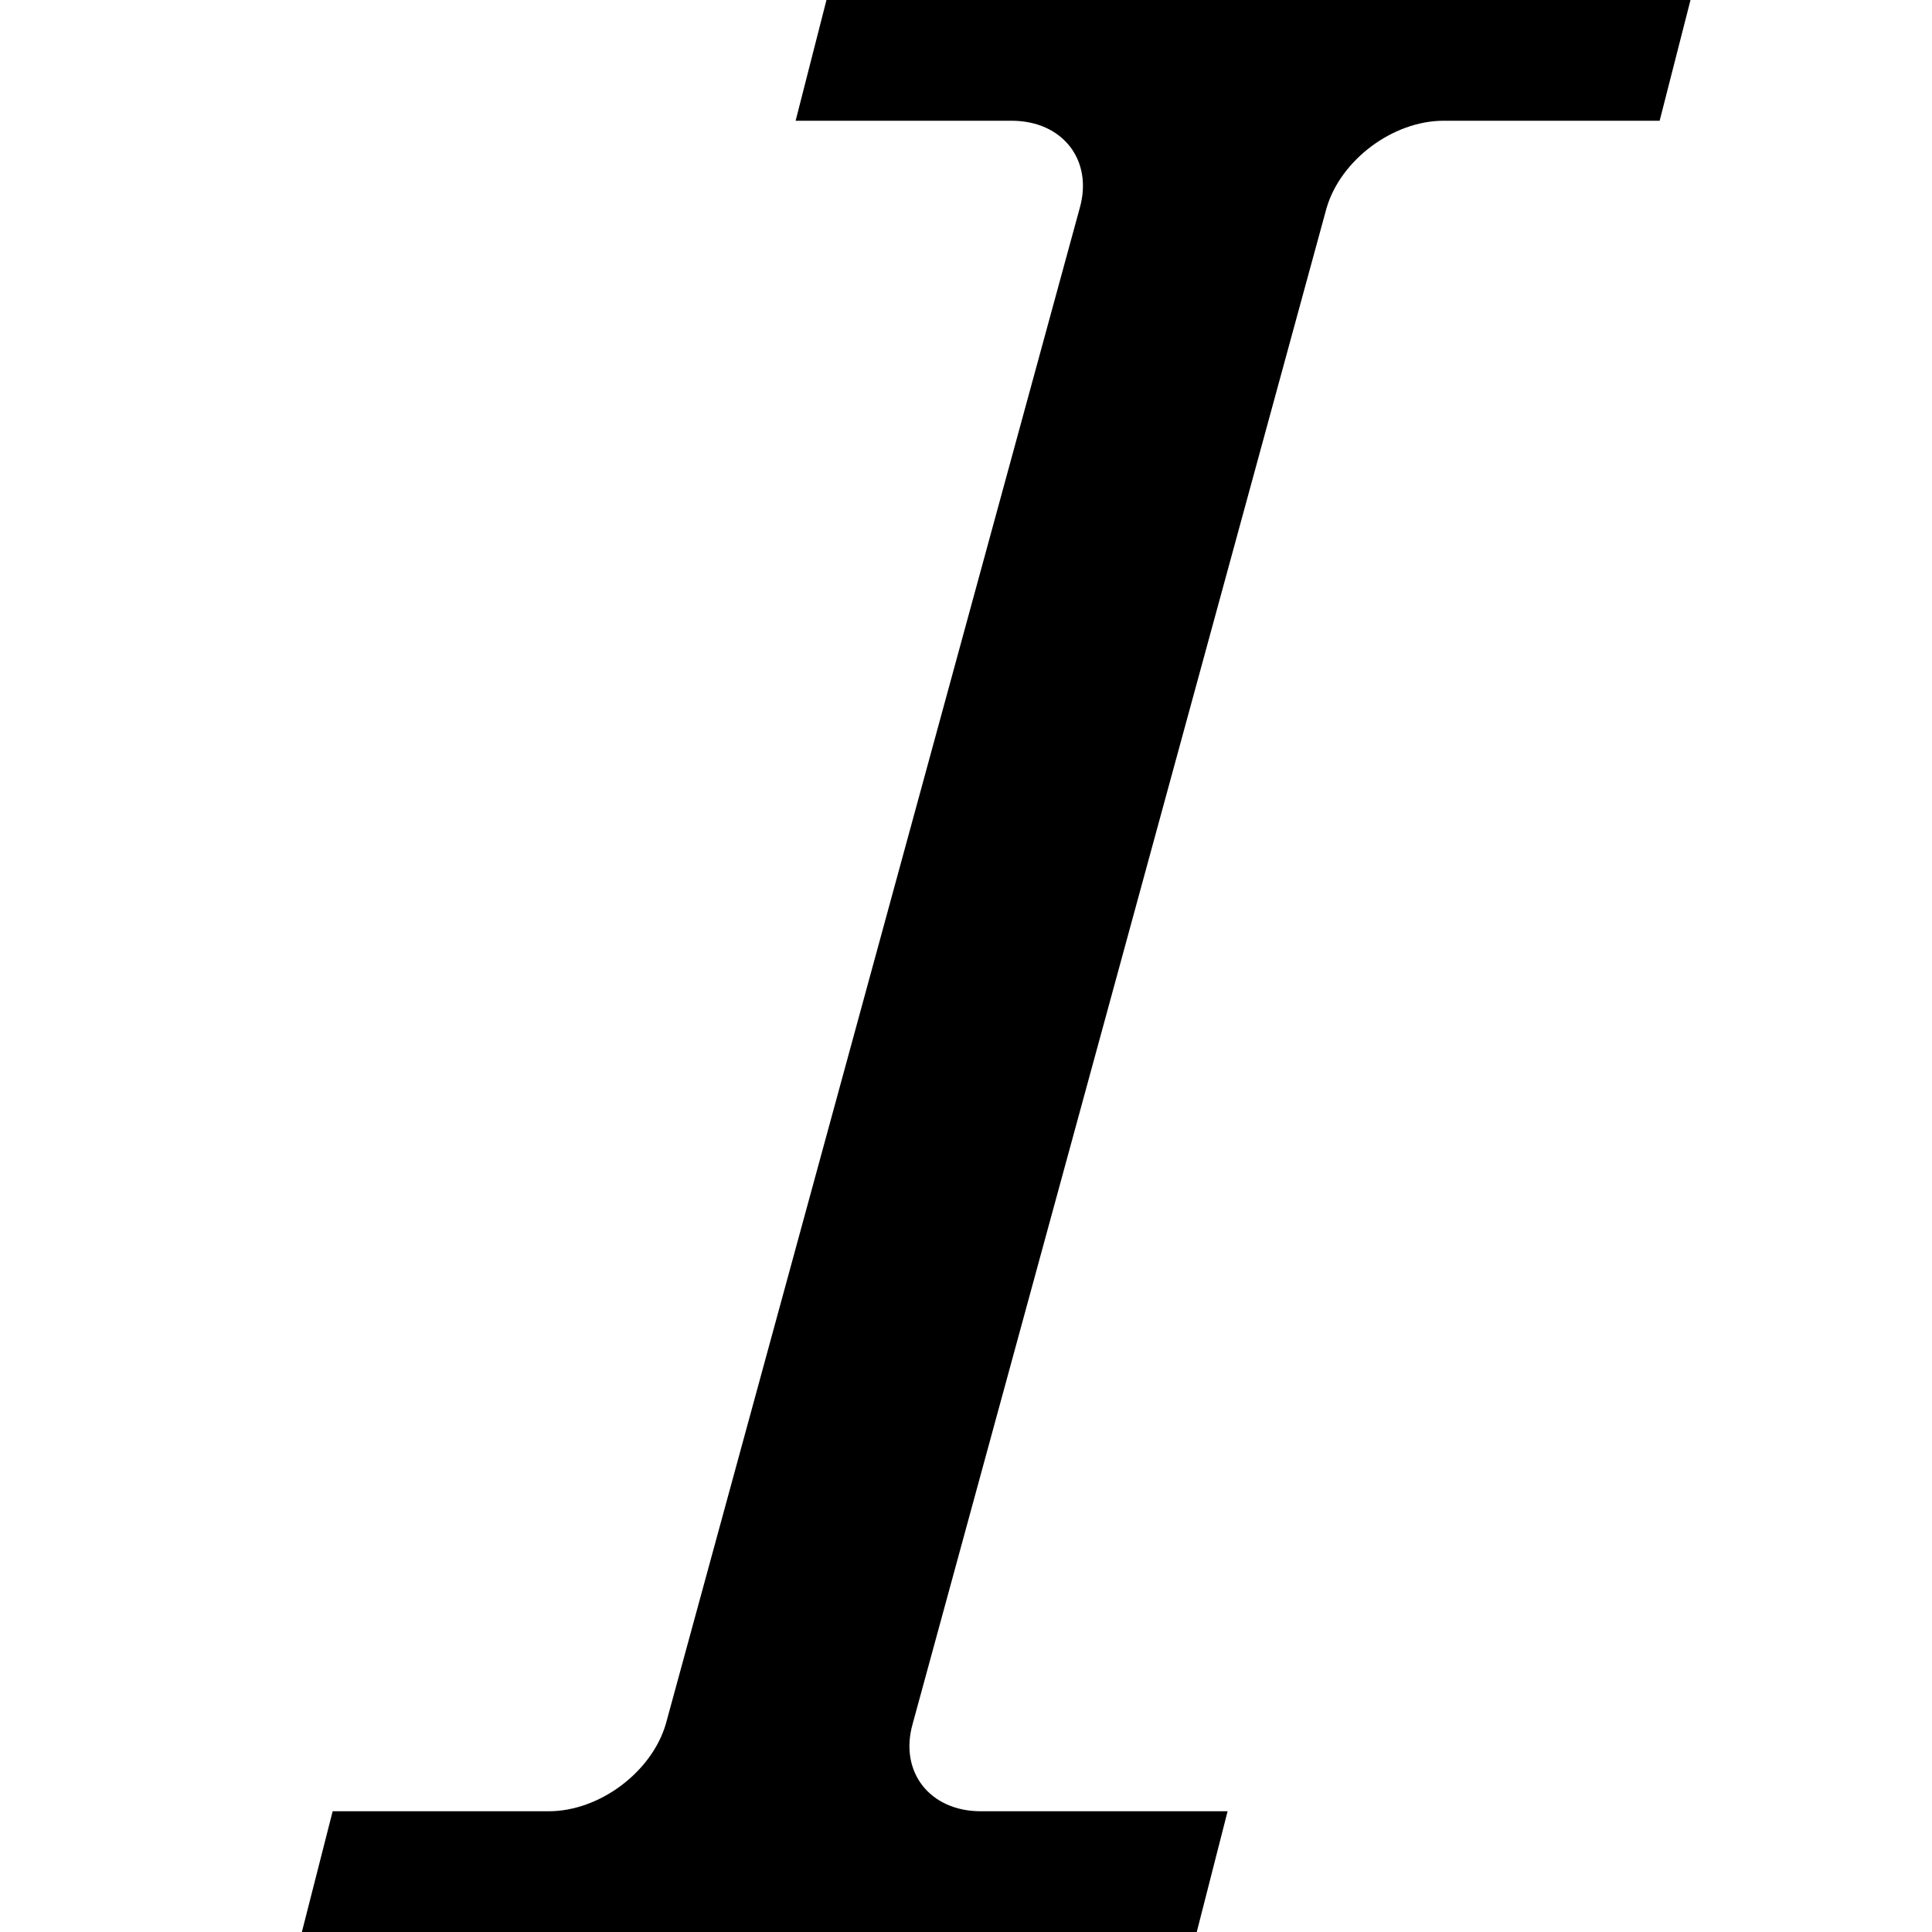 <svg xmlns="http://www.w3.org/2000/svg" viewBox="0 0 32 32"><path fill="currentColor" fill-rule="evenodd" d="M13.689 0l-.511 2h3.578c.843 0 1.356.653 1.126 1.453L11.03 28.547C10.8 29.347 9.932 30 9.089 30H5.51L5 32h14.822l.511-2h-4.089c-.843 0-1.356-.653-1.126-1.453L21.97 3.453C22.2 2.653 23.068 2 23.911 2h3.578L28 0H13.689z"/></svg>